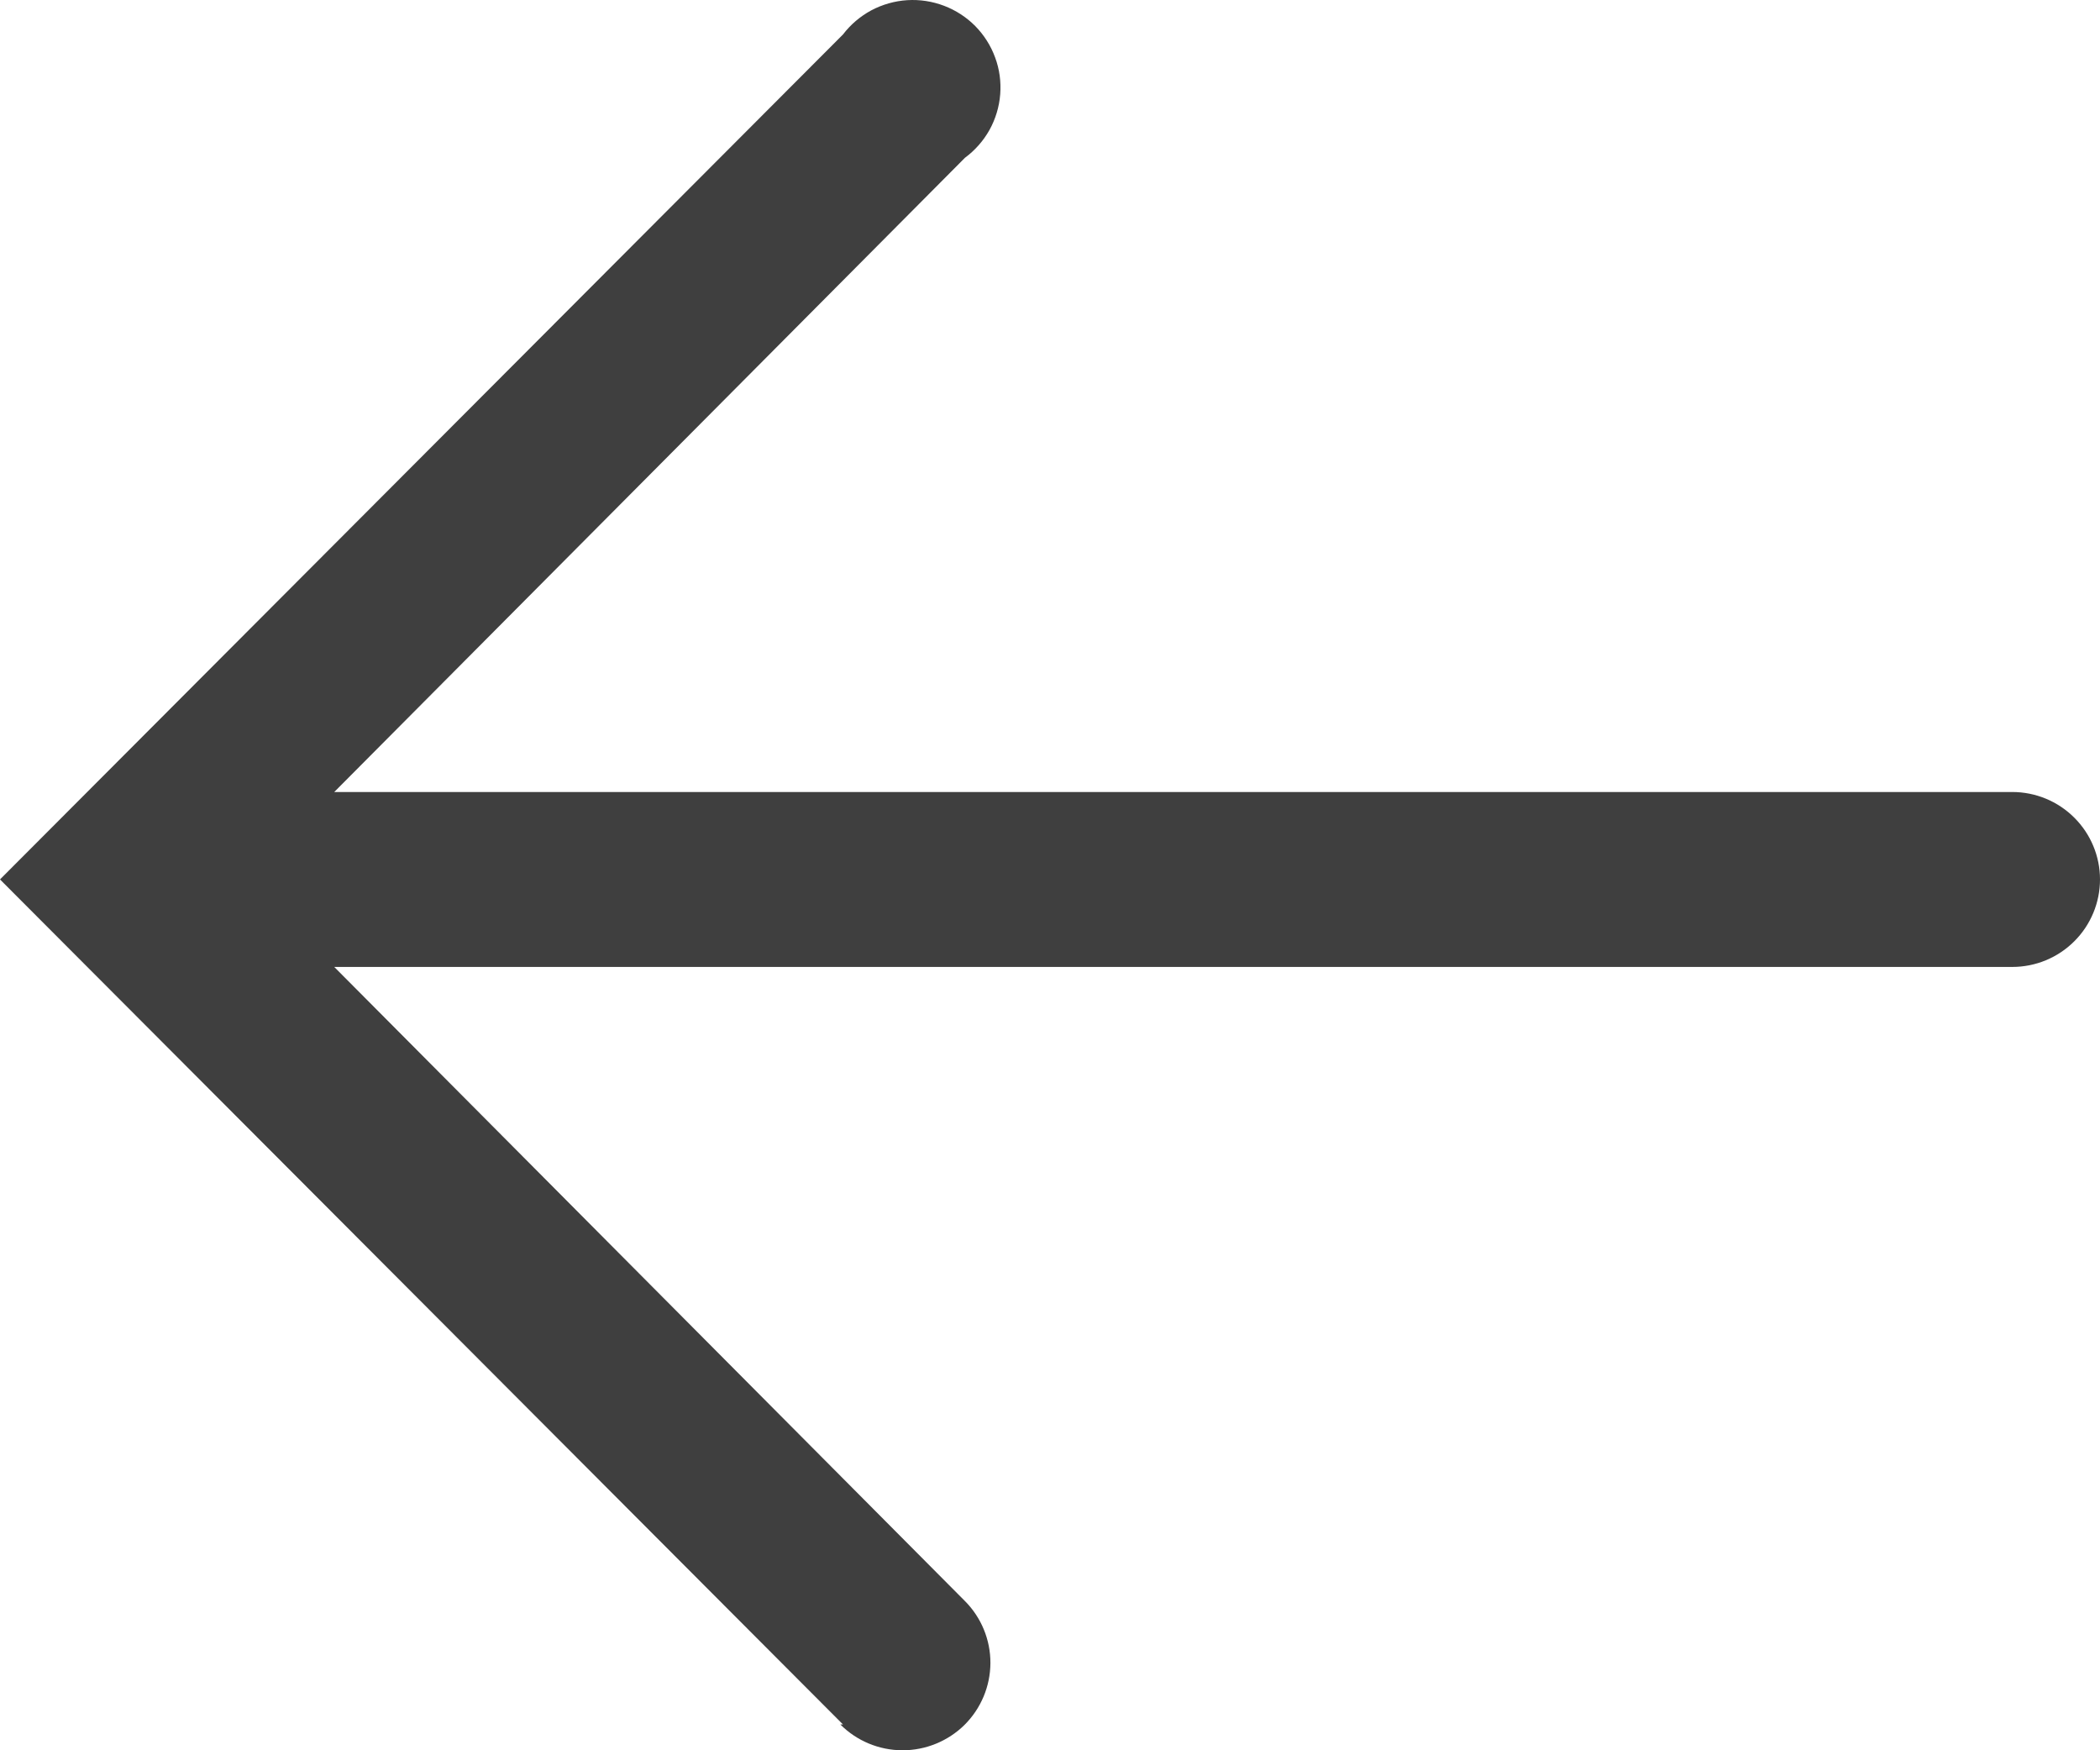 <svg width="24" height="20" viewBox="0 0 24 20" fill="none" xmlns="http://www.w3.org/2000/svg">
<path d="M9.634 19.705L-4.39268e-07 10.049L9.634 0.394C9.721 0.28 9.832 0.186 9.958 0.118C10.085 0.051 10.225 0.011 10.368 0.002C10.511 -0.007 10.655 0.015 10.789 0.066C10.923 0.117 11.045 0.196 11.146 0.298C11.246 0.4 11.324 0.522 11.373 0.657C11.423 0.791 11.442 0.935 11.431 1.077C11.42 1.22 11.378 1.359 11.309 1.484C11.239 1.609 11.143 1.718 11.028 1.803L3.82 9.05L22.997 9.05C23.263 9.05 23.518 9.155 23.706 9.343C23.894 9.53 24 9.784 24 10.049C24 10.314 23.894 10.569 23.706 10.756C23.518 10.944 23.263 11.049 22.997 11.049L3.82 11.049L11.028 18.295C11.215 18.483 11.32 18.738 11.319 19.003C11.318 19.269 11.211 19.523 11.023 19.71C10.834 19.896 10.578 20.001 10.312 20C10.046 19.999 9.791 19.893 9.604 19.705L9.634 19.705Z" fill="#3F3F3F"/>
</svg>
